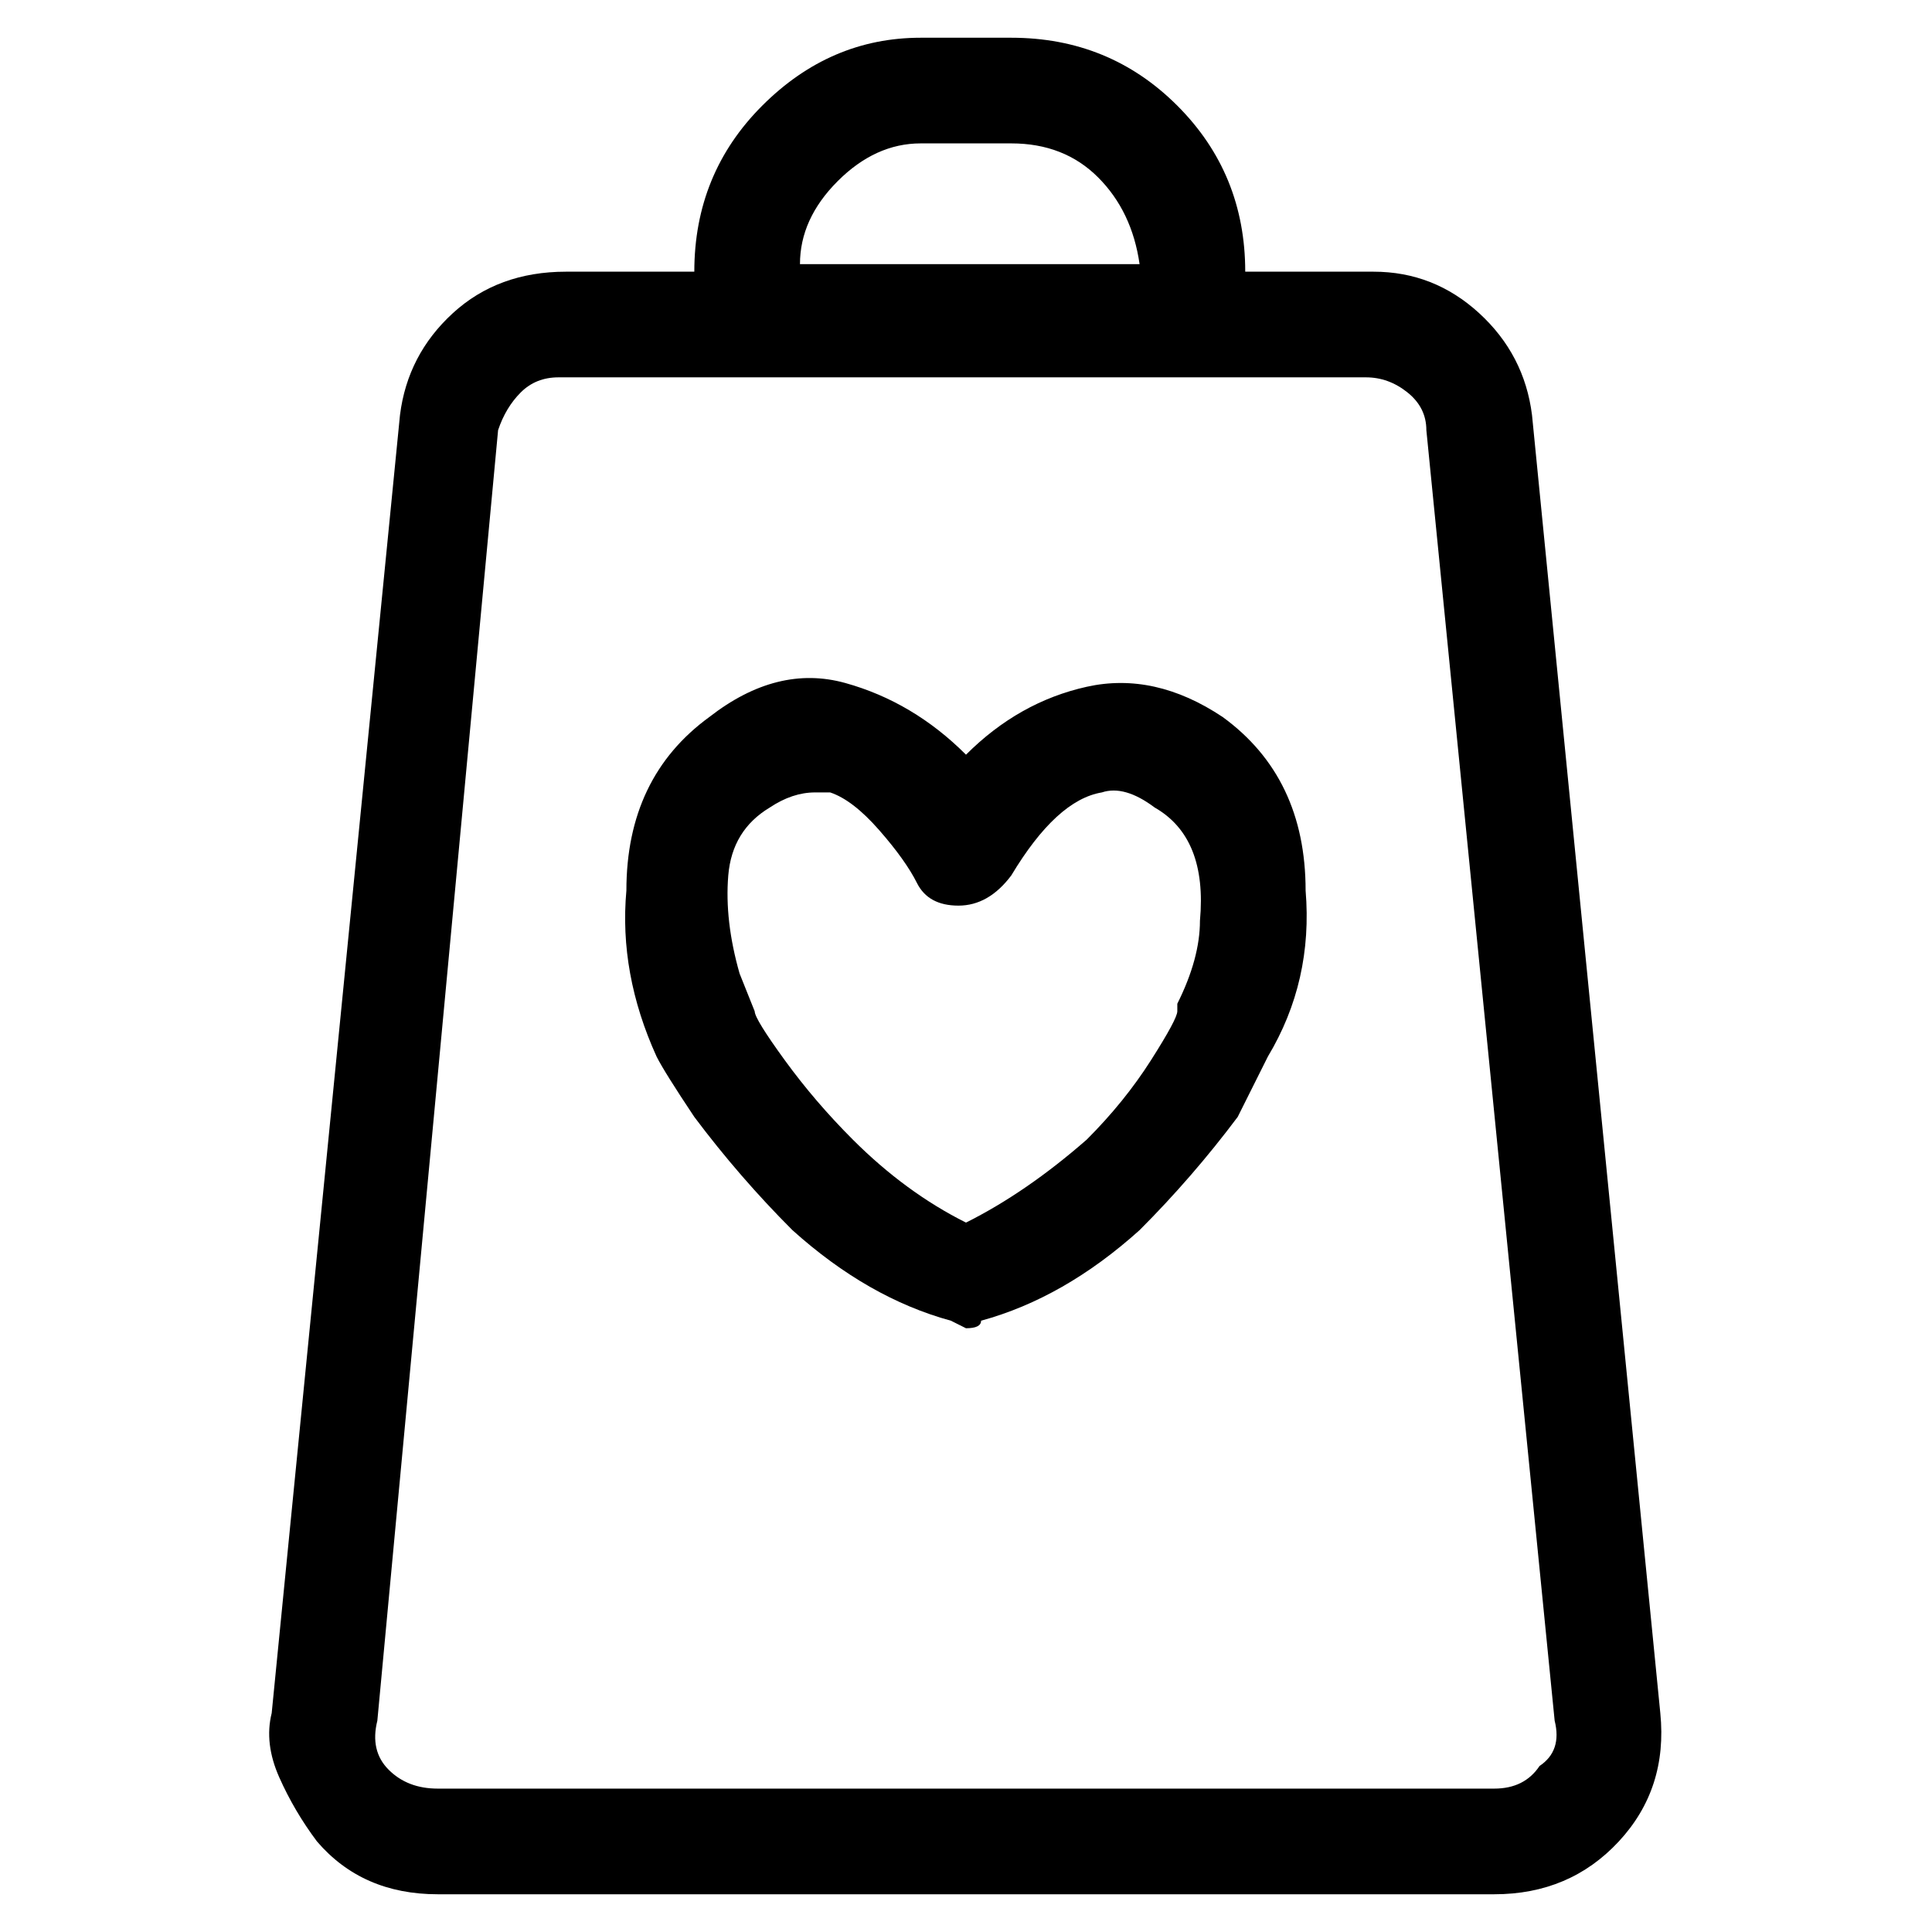 <svg viewBox="0 0 256 256" xmlns="http://www.w3.org/2000/svg">
  <path transform="scale(1, -1) translate(0, -256)" fill="currentColor" d="M162 161q-9 6 -18 4t-16 -9q-7 7 -16 9.5t-18 -4.5q-11 -8 -11 -23q-1 -11 4 -22q1 -2 5 -8q6 -8 13 -15q10 -9 21 -12l2 -1q2 0 2 1q11 3 21 12q7 7 13 15l4 8q6 10 5 22q0 15 -11 23zM156 122q0 -1 -3.5 -6.5t-8.5 -10.5q-8 -7 -16 -11q-8 4 -15 11q-5 5 -9 10.5 t-4 6.5l-2 5q-2 7 -1.5 13t5.5 9q3 2 6 2h2q3 -1 6.5 -5t5 -7t5.5 -3t7 4q6 10 12 11q3 1 7 -2q7 -4 6 -15q0 -5 -3 -11v-1zM220 29l-17 172q-1 8 -7 13.5t-14 5.5h-17q0 13 -9 22t-22 9h-12q-12 0 -21 -9t-9 -22h-17q-9 0 -15 -5.5t-7 -13.5l-17 -172q-1 -4 1 -8.5t5 -8.5 q6 -7 16 -7h140q10 0 16.5 7t5.5 17zM122 237h12q7 0 11.5 -4.5t5.5 -11.5h-45q0 6 5 11t11 5zM204 22q-2 -3 -6 -3h-140q-4 0 -6.5 2.5t-1.5 6.5l16 171q1 3 3 5t5 2h107q3 0 5.5 -2t2.5 -5l17 -171q1 -4 -2 -6z" />
</svg>